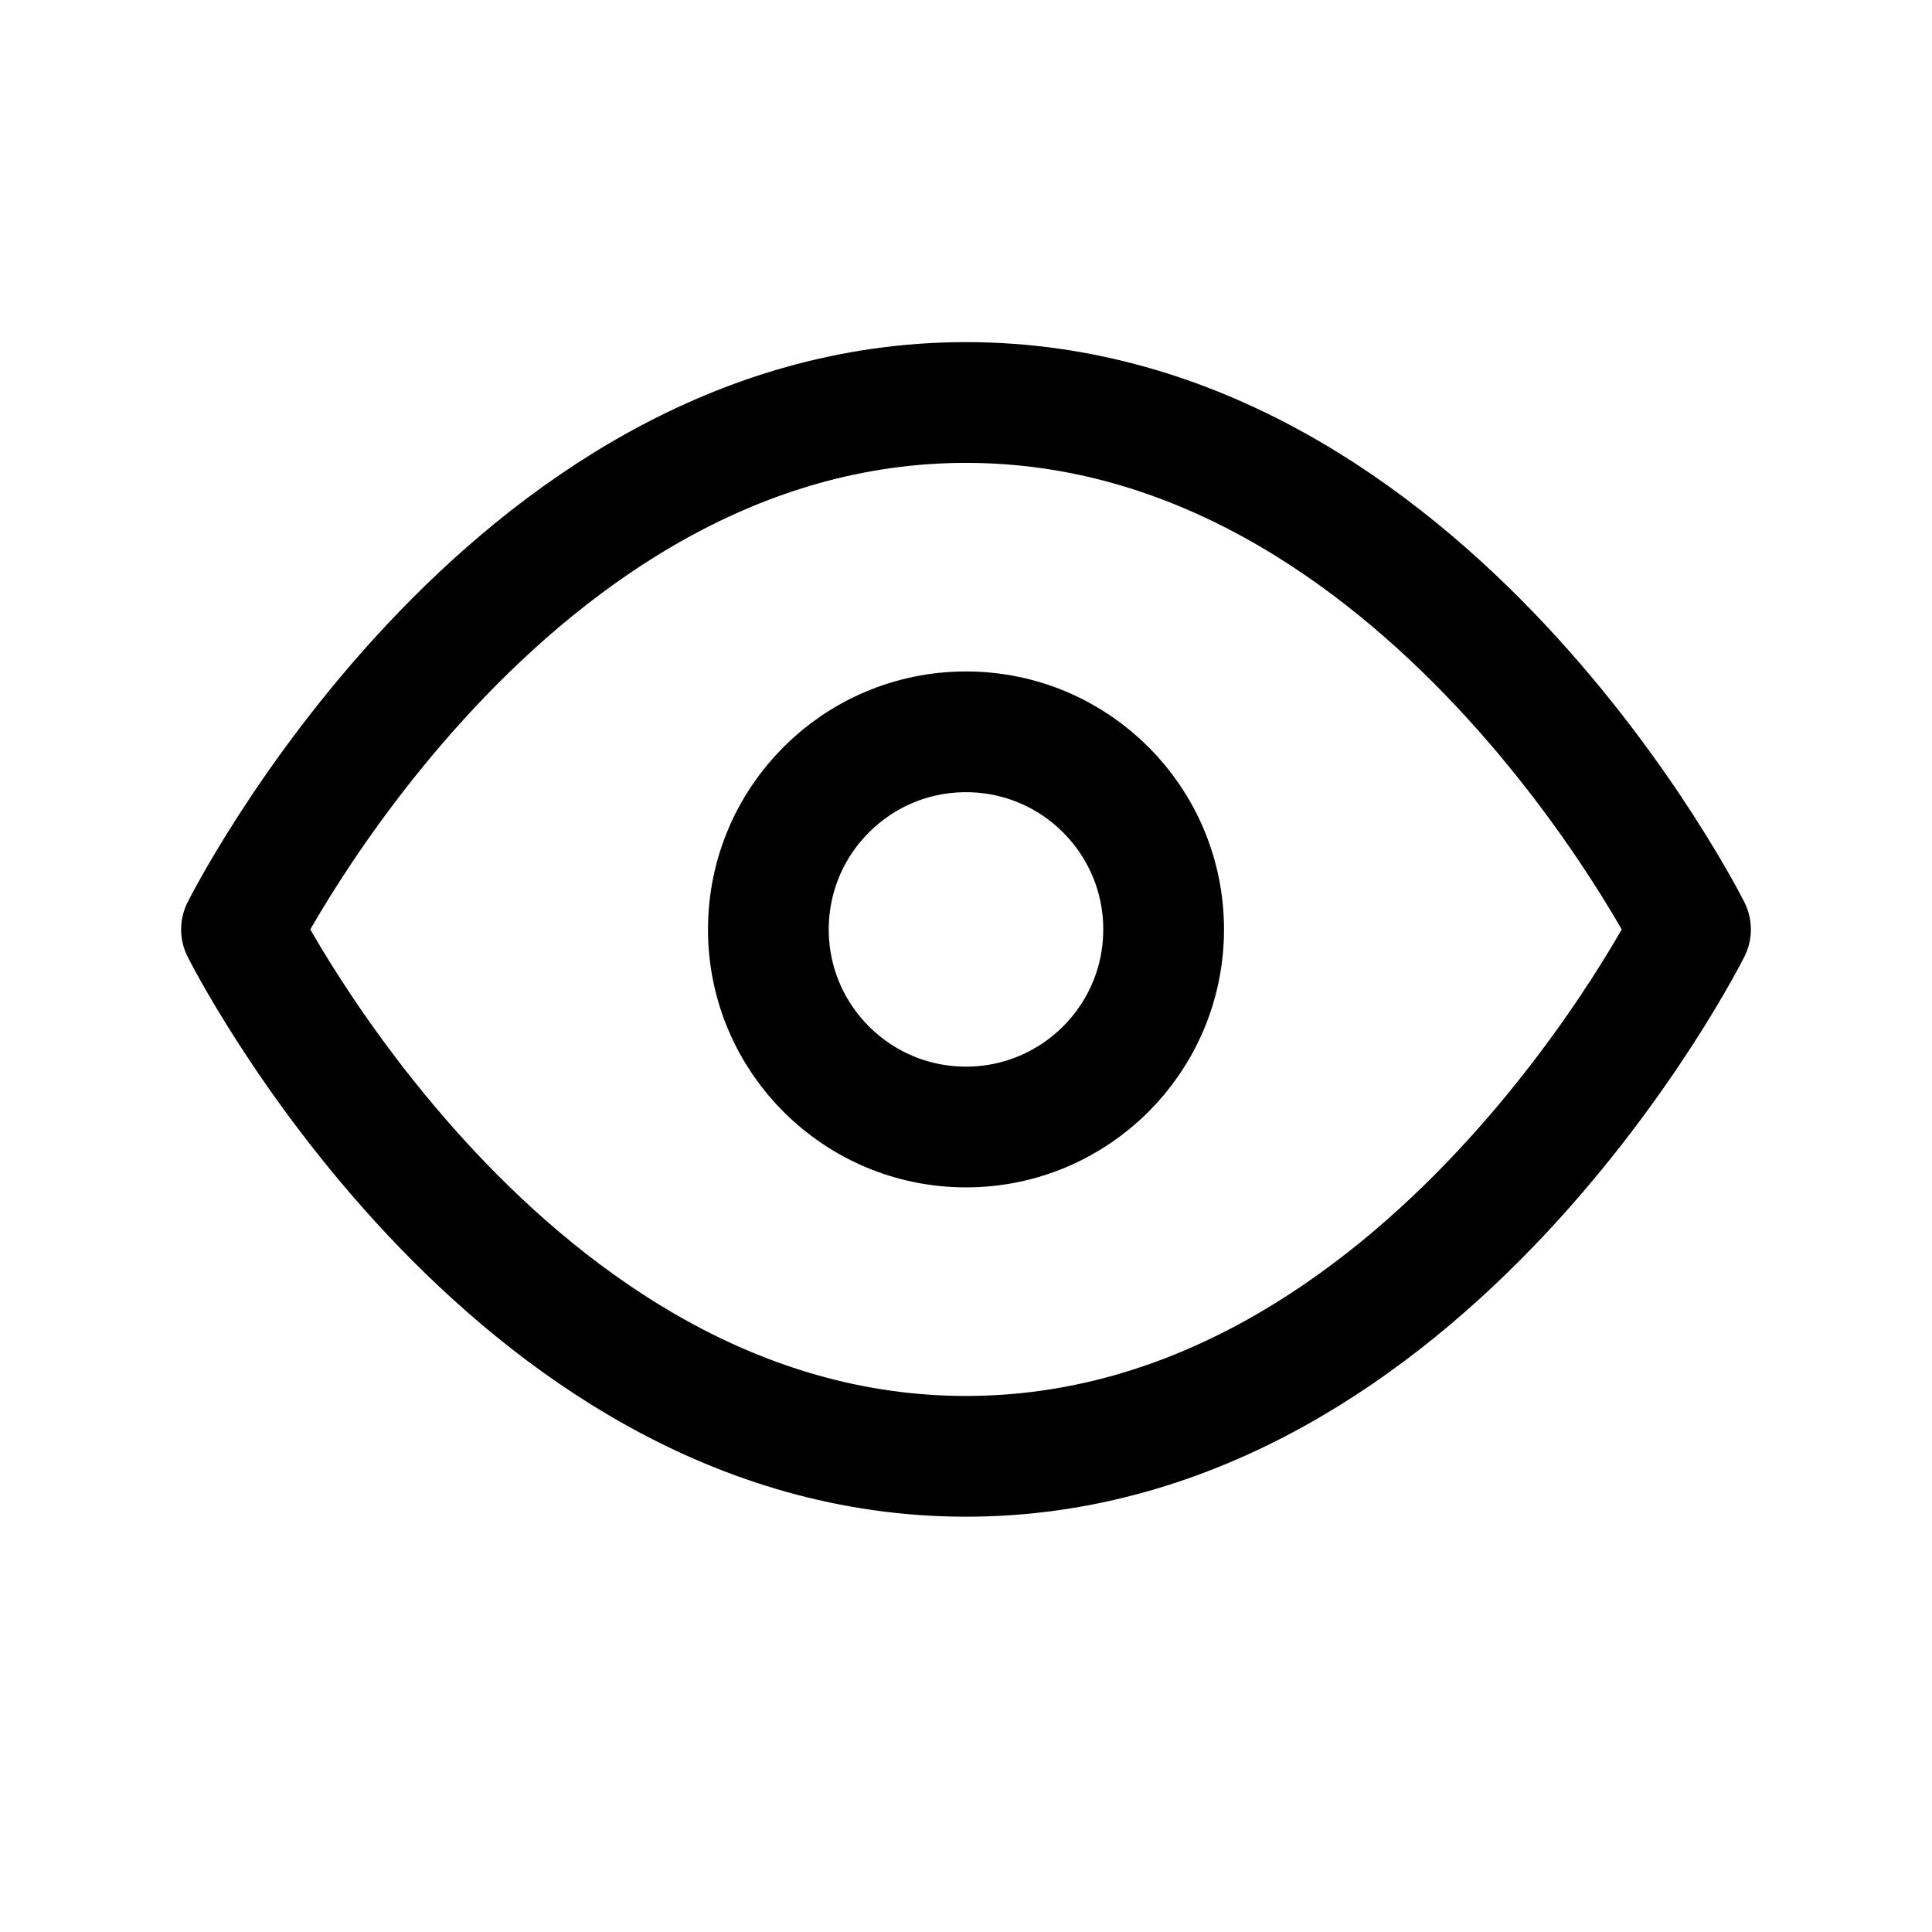 <svg width="24" height="24" viewBox="0 0 24 24" fill="none" xmlns="http://www.w3.org/2000/svg">
<path d="M3 11.546C3 11.546 6.273 5 12 5C17.727 5 21 11.546 21 11.546C21 11.546 17.727 18.091 12 18.091C6.273 18.091 3 11.546 3 11.546Z" stroke="black" stroke-width="1.5" stroke-linecap="round" stroke-linejoin="round"/>
<path d="M12 14C13.356 14 14.455 12.901 14.455 11.546C14.455 10.19 13.356 9.091 12 9.091C10.644 9.091 9.545 10.19 9.545 11.546C9.545 12.901 10.644 14 12 14Z" stroke="black" stroke-width="1.5" stroke-linecap="round" stroke-linejoin="round"/>
</svg>
